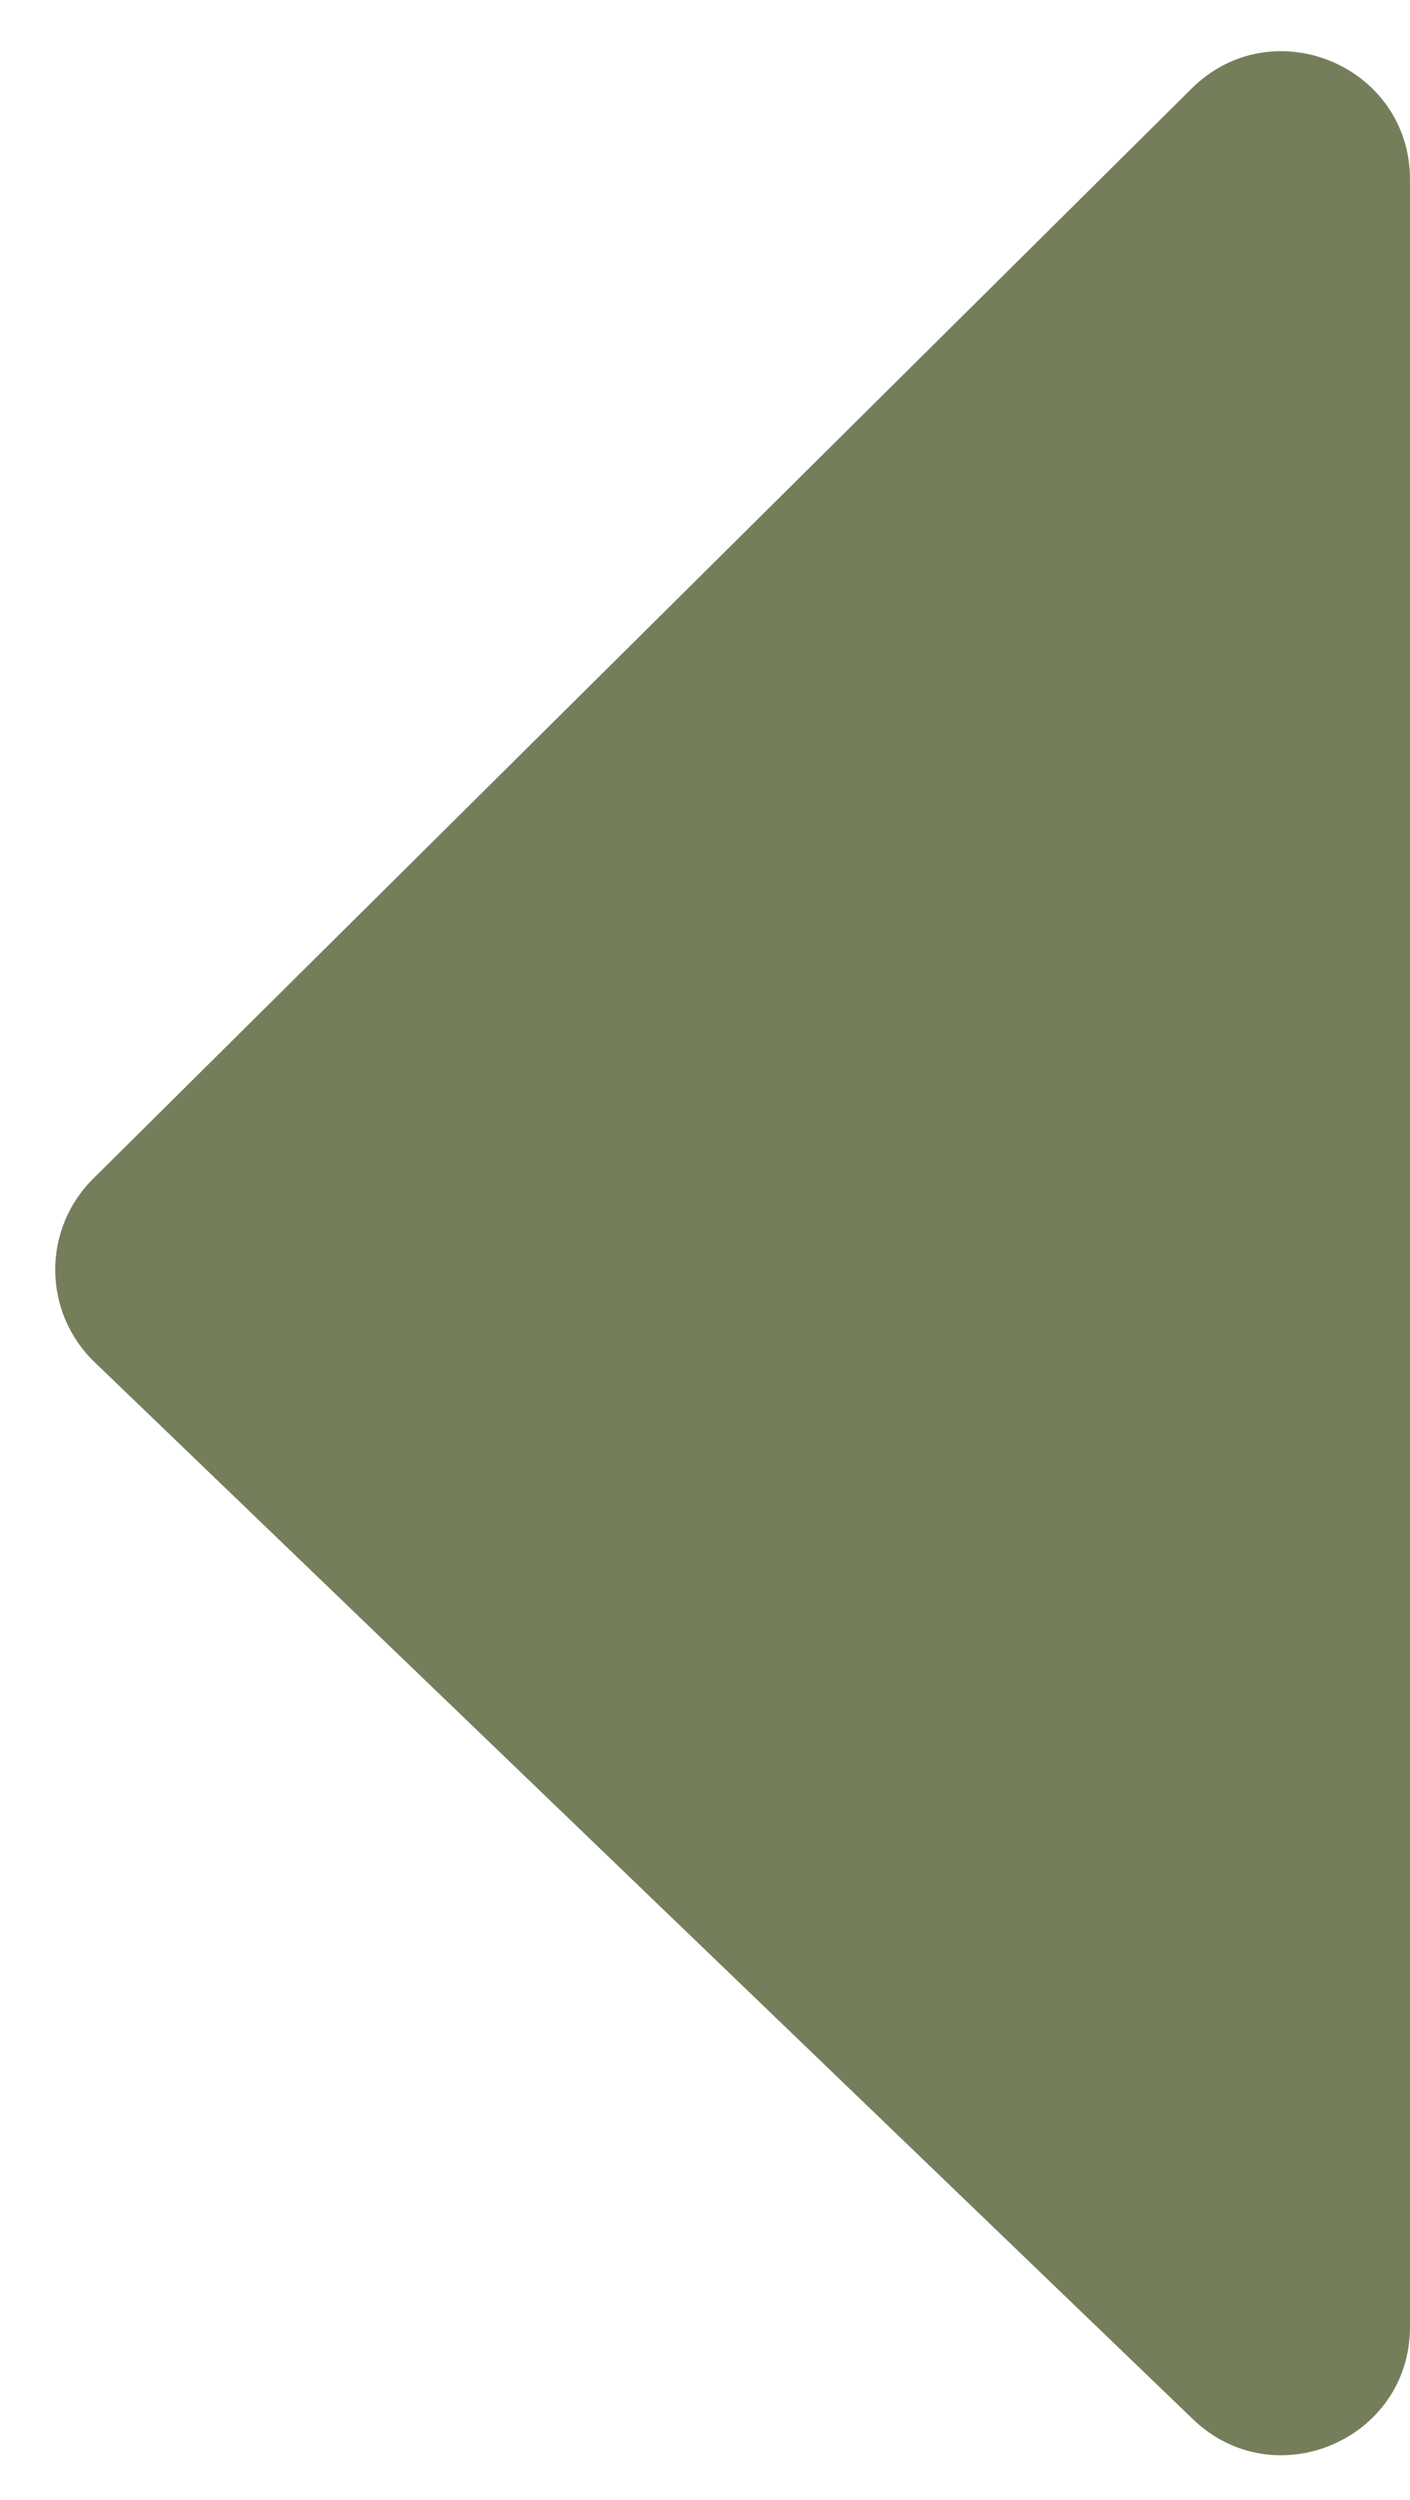 <svg width="22" height="39" viewBox="0 0 22 39" fill="none" xmlns="http://www.w3.org/2000/svg">
<path d="M22 36.3L22 2.802C22 1.024 19.853 0.13 18.591 1.383L1.453 18.389C0.656 19.18 0.666 20.471 1.475 21.25L18.613 37.741C19.884 38.964 22 38.063 22 36.3Z" fill="#747E5B"/>
</svg>
